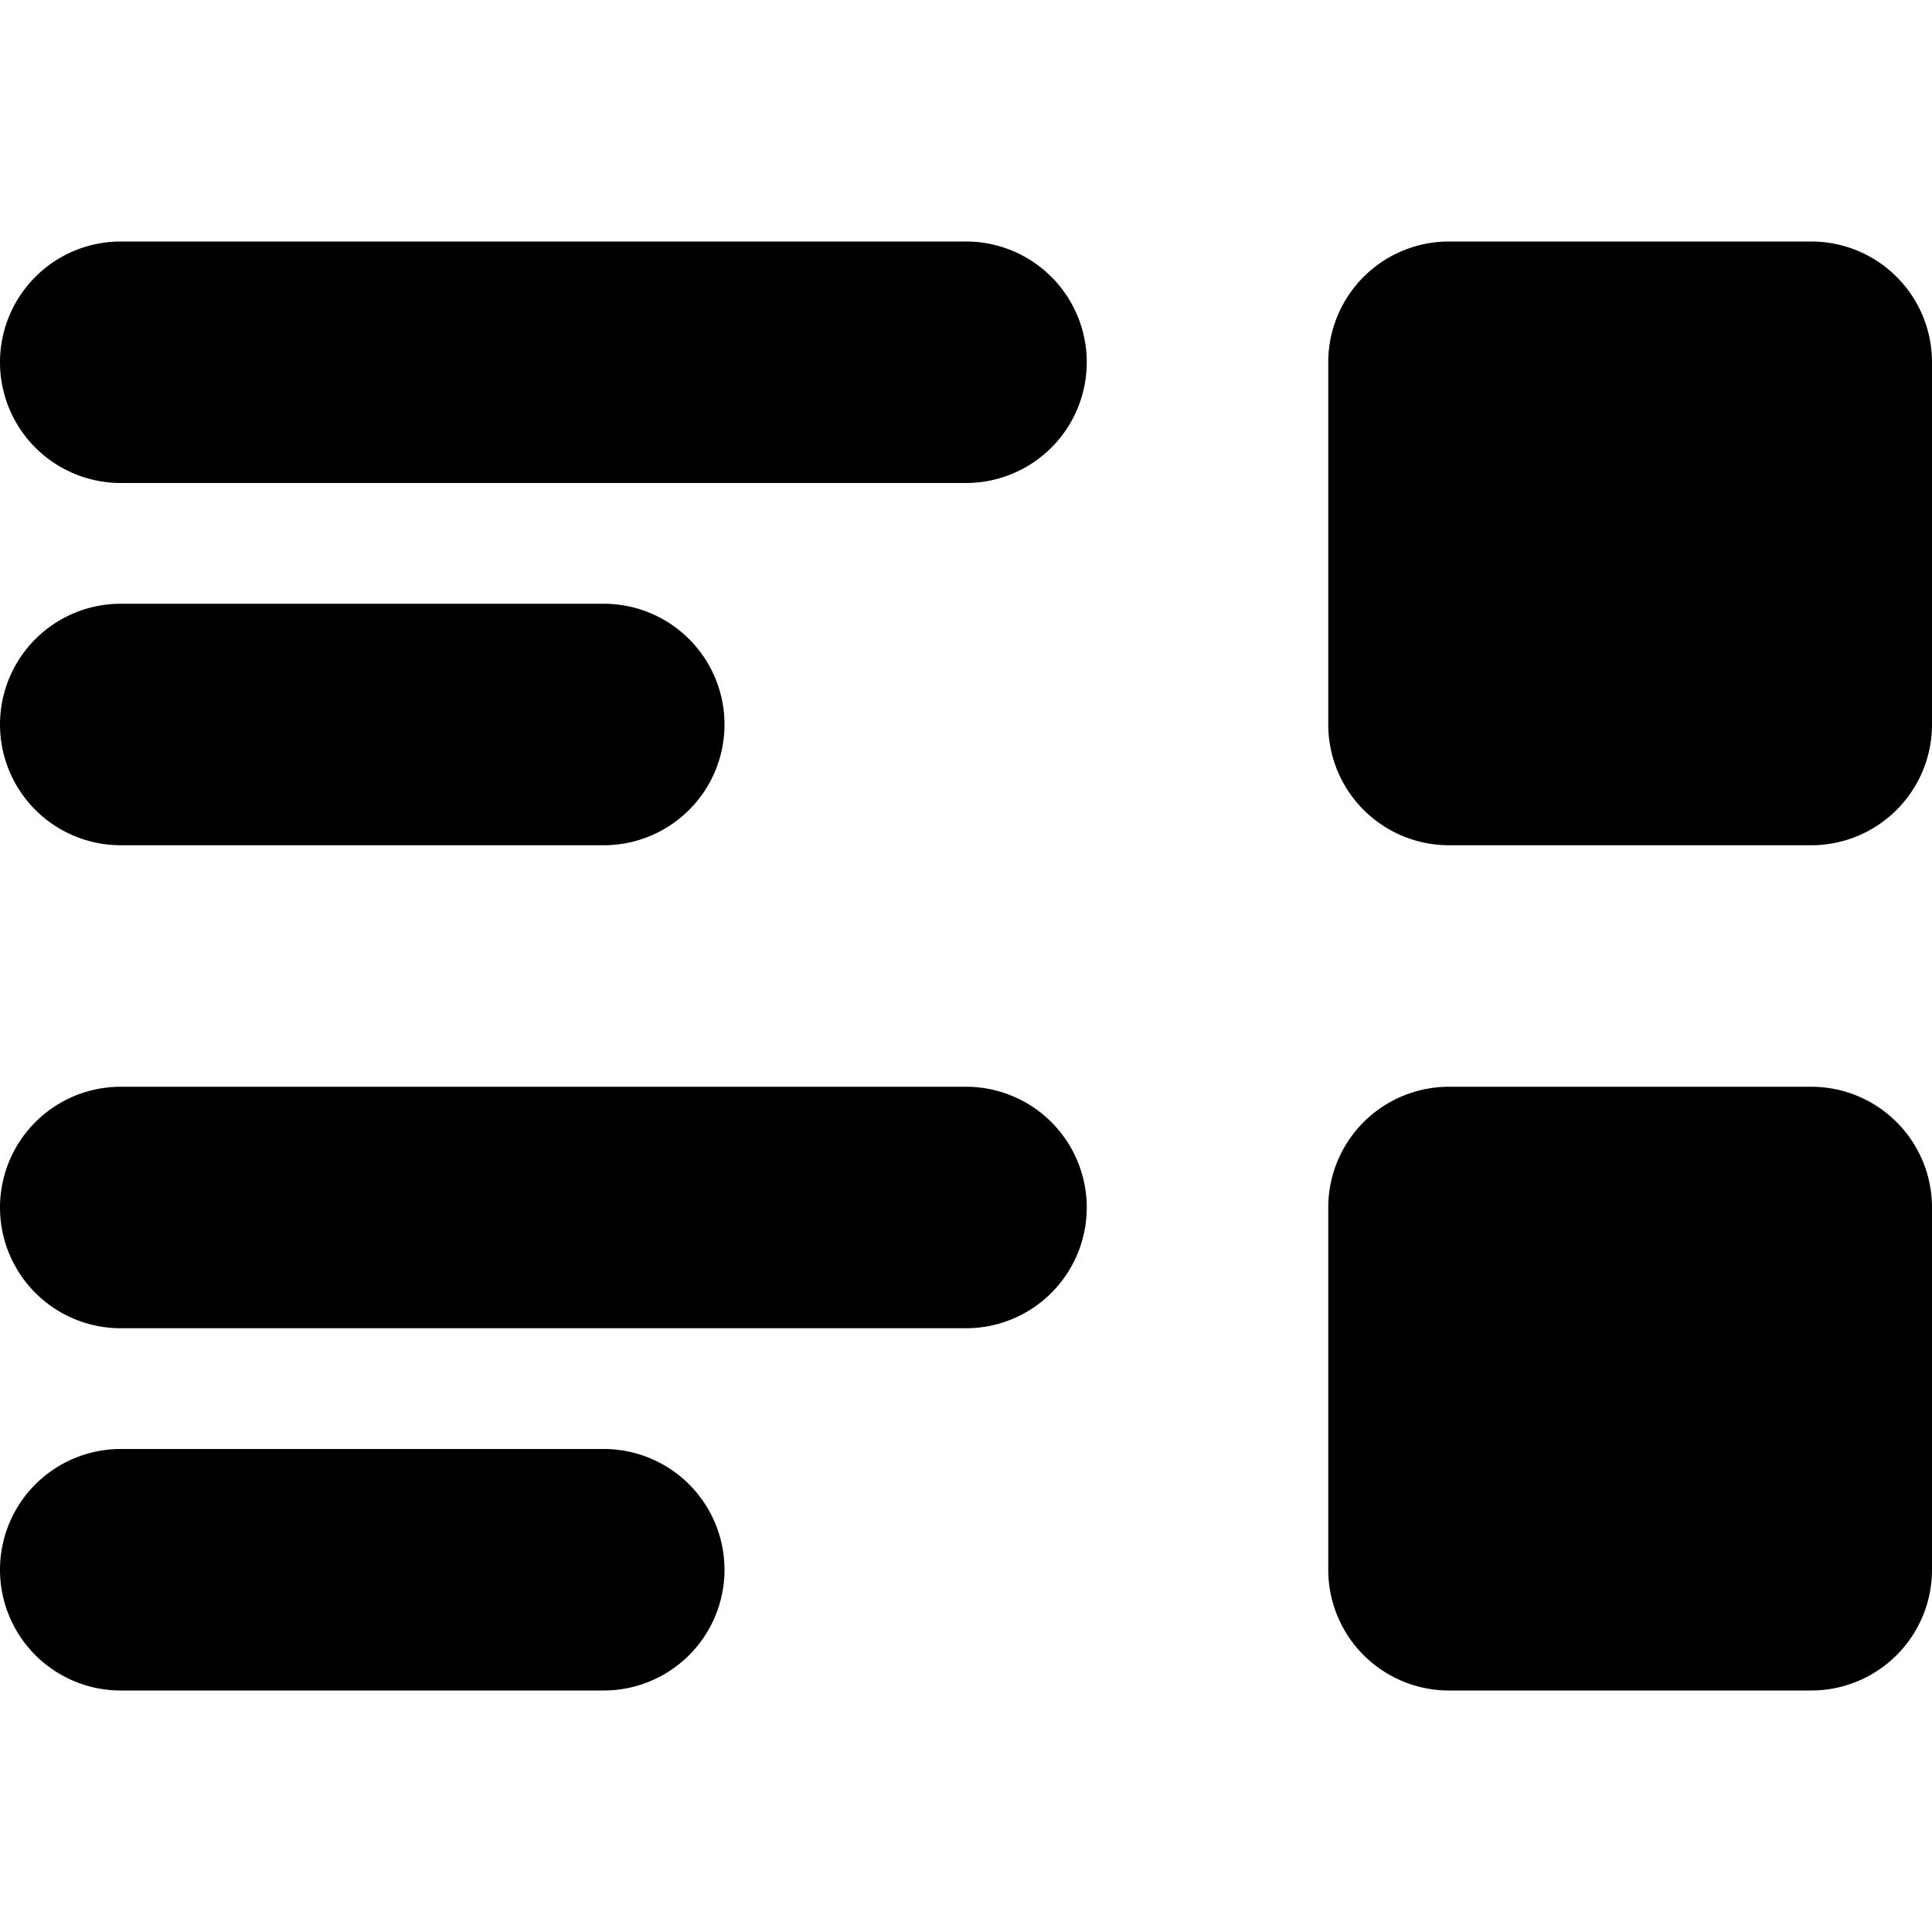 <svg width="16" height="16" viewBox="0 0 16 16" xmlns="http://www.w3.org/2000/svg"><path fill-rule="evenodd" clip-rule="evenodd" d="M1 2a1 1 0 0 0 0 2h7a1 1 0 1 0 0-2H1Zm11 0a1 1 0 0 0-1 1v3a1 1 0 0 0 1 1h3a1 1 0 0 0 1-1V3a1 1 0 0 0-1-1h-3ZM0 6a1 1 0 0 1 1-1h4a1 1 0 0 1 0 2H1a1 1 0 0 1-1-1Zm12 3a1 1 0 0 0-1 1v3a1 1 0 0 0 1 1h3a1 1 0 0 0 1-1v-3a1 1 0 0 0-1-1h-3ZM0 10a1 1 0 0 1 1-1h7a1 1 0 1 1 0 2H1a1 1 0 0 1-1-1Zm1 2a1 1 0 1 0 0 2h4a1 1 0 1 0 0-2H1Z"/></svg>